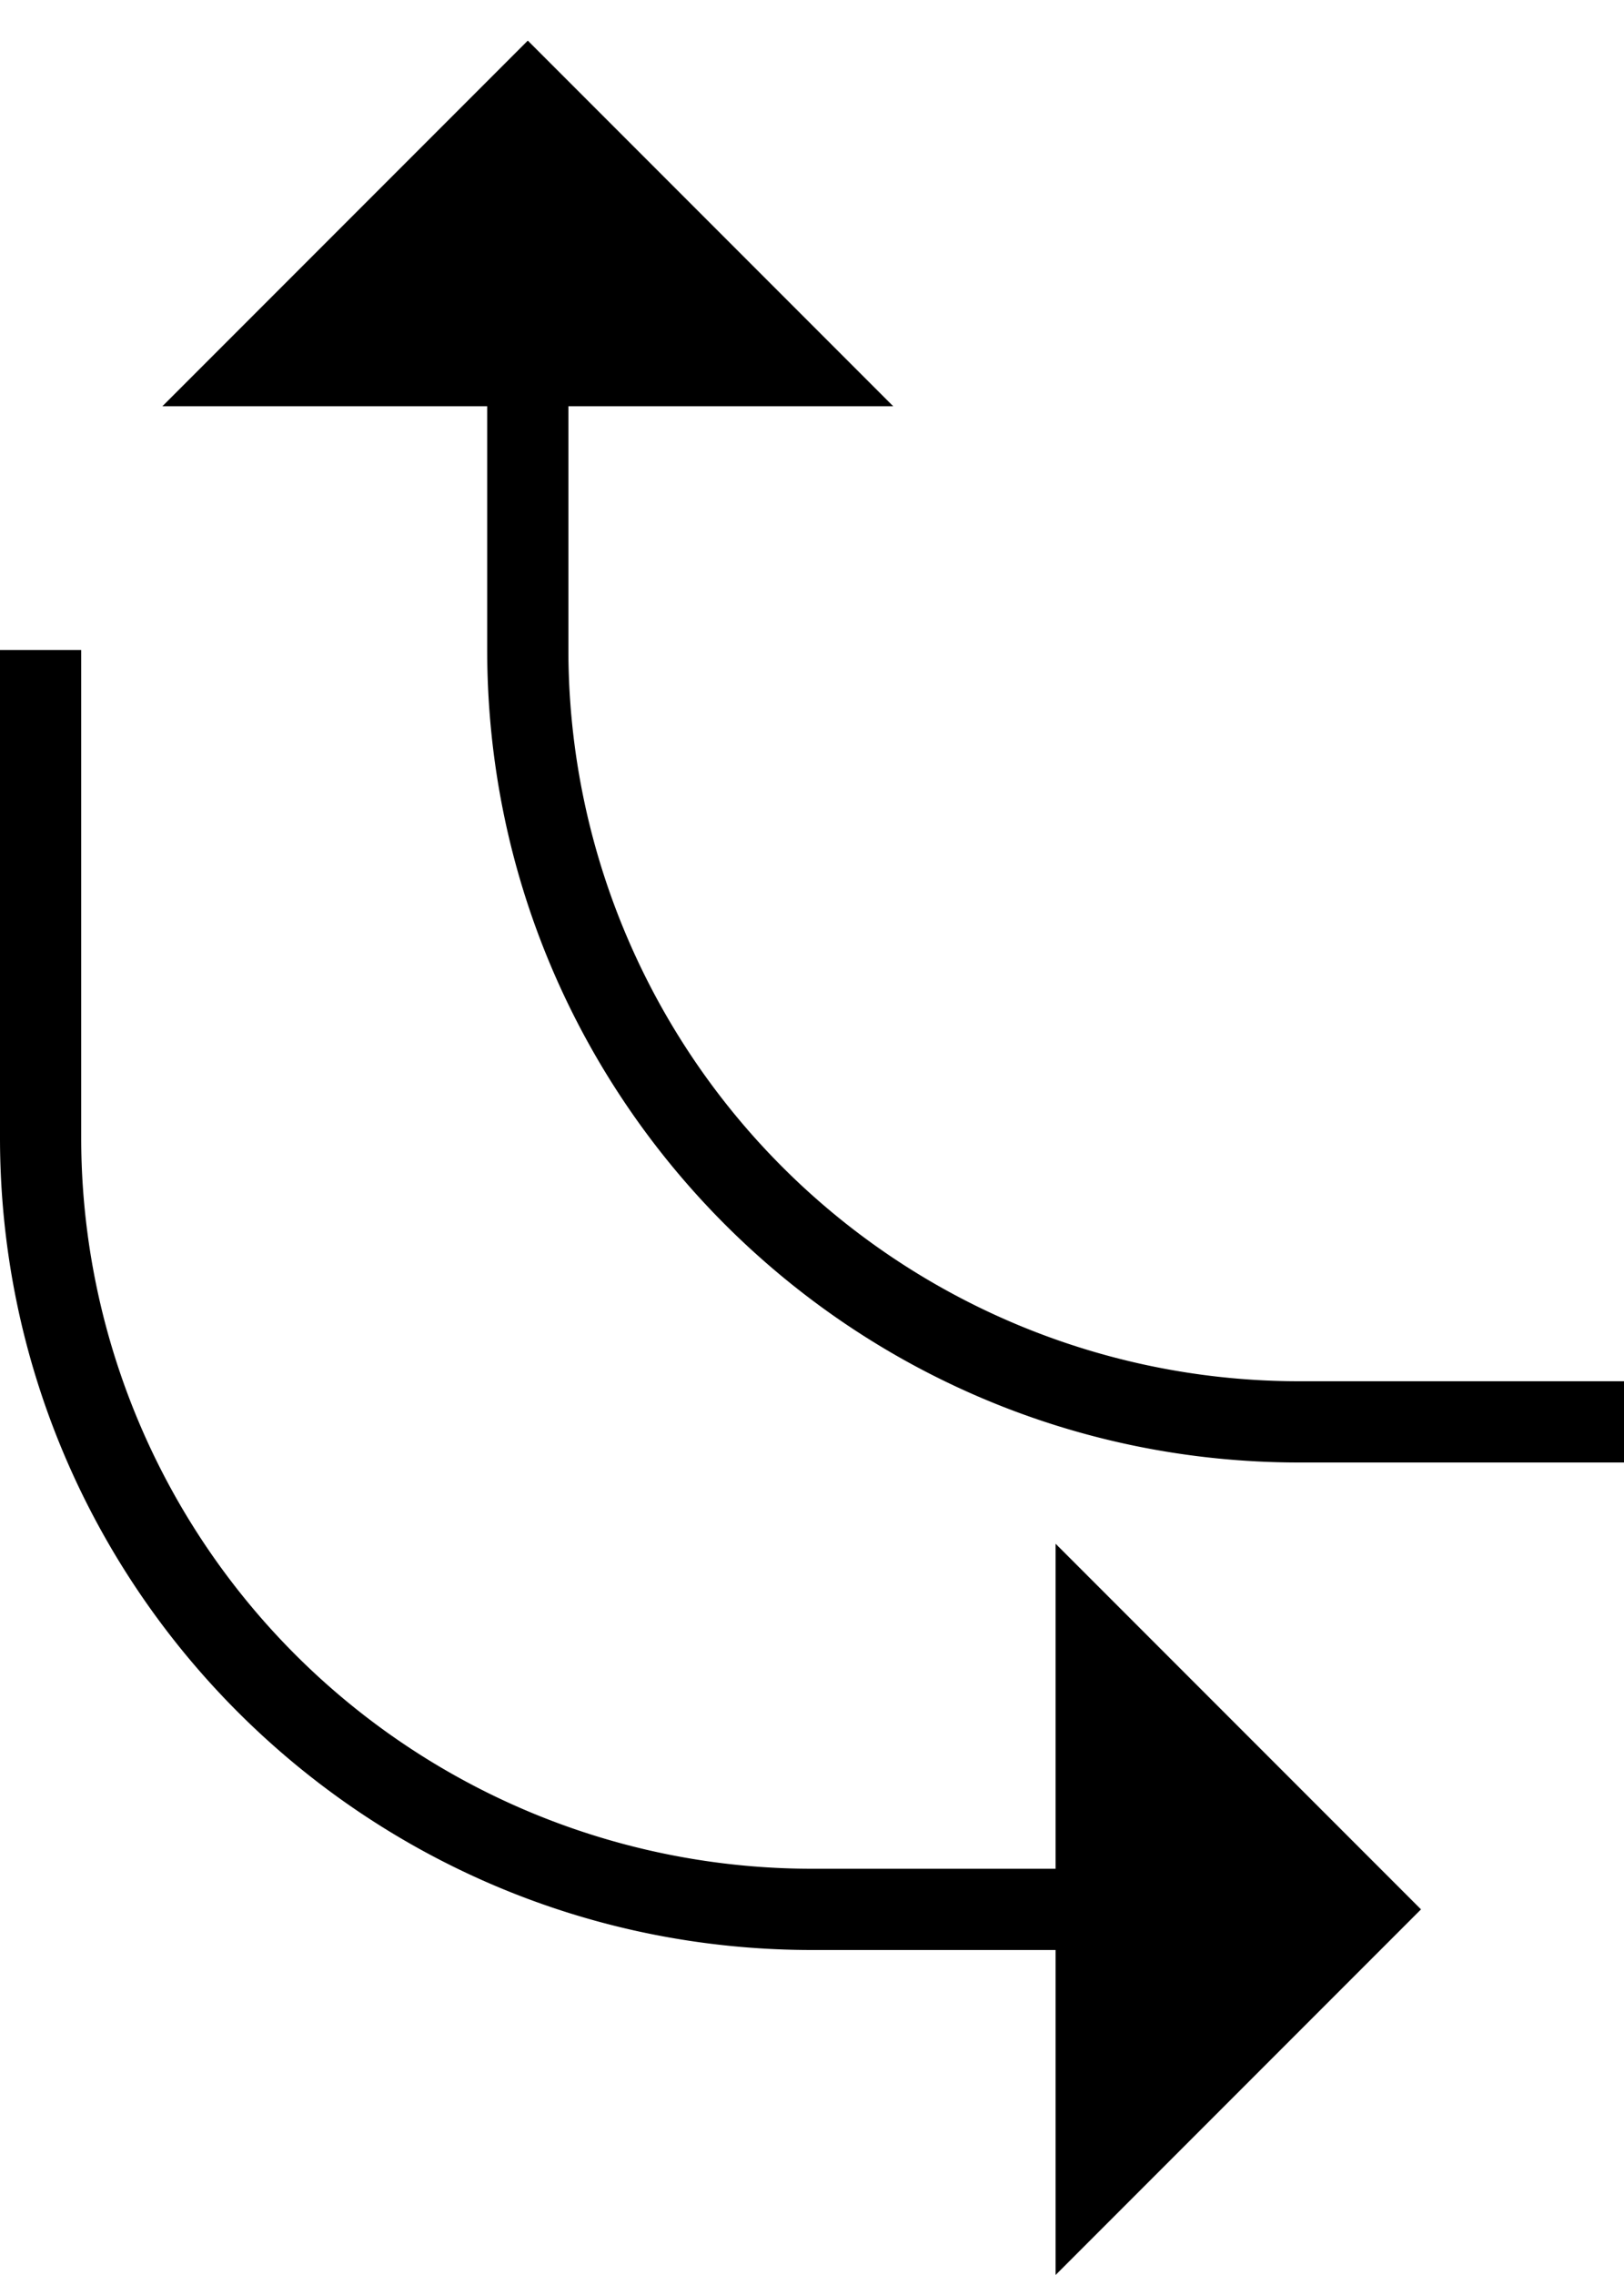 <svg xmlns="http://www.w3.org/2000/svg" version="1.0" width="20" height="28"><path d="M17.5 23.5L13 28v-9l4.5 4.5zM0 14c0 5.523 4.477 10 10 10h3v-1h-3a9 9 0 0 1-9-9V8H0v6zM6.5.5L2 5h9L6.5.5z"/><path d="M6 8c0 5.523 4.477 10 10 10h4v-1h-4a9 9 0 0 1-9-9V5H6v3z"/></svg>